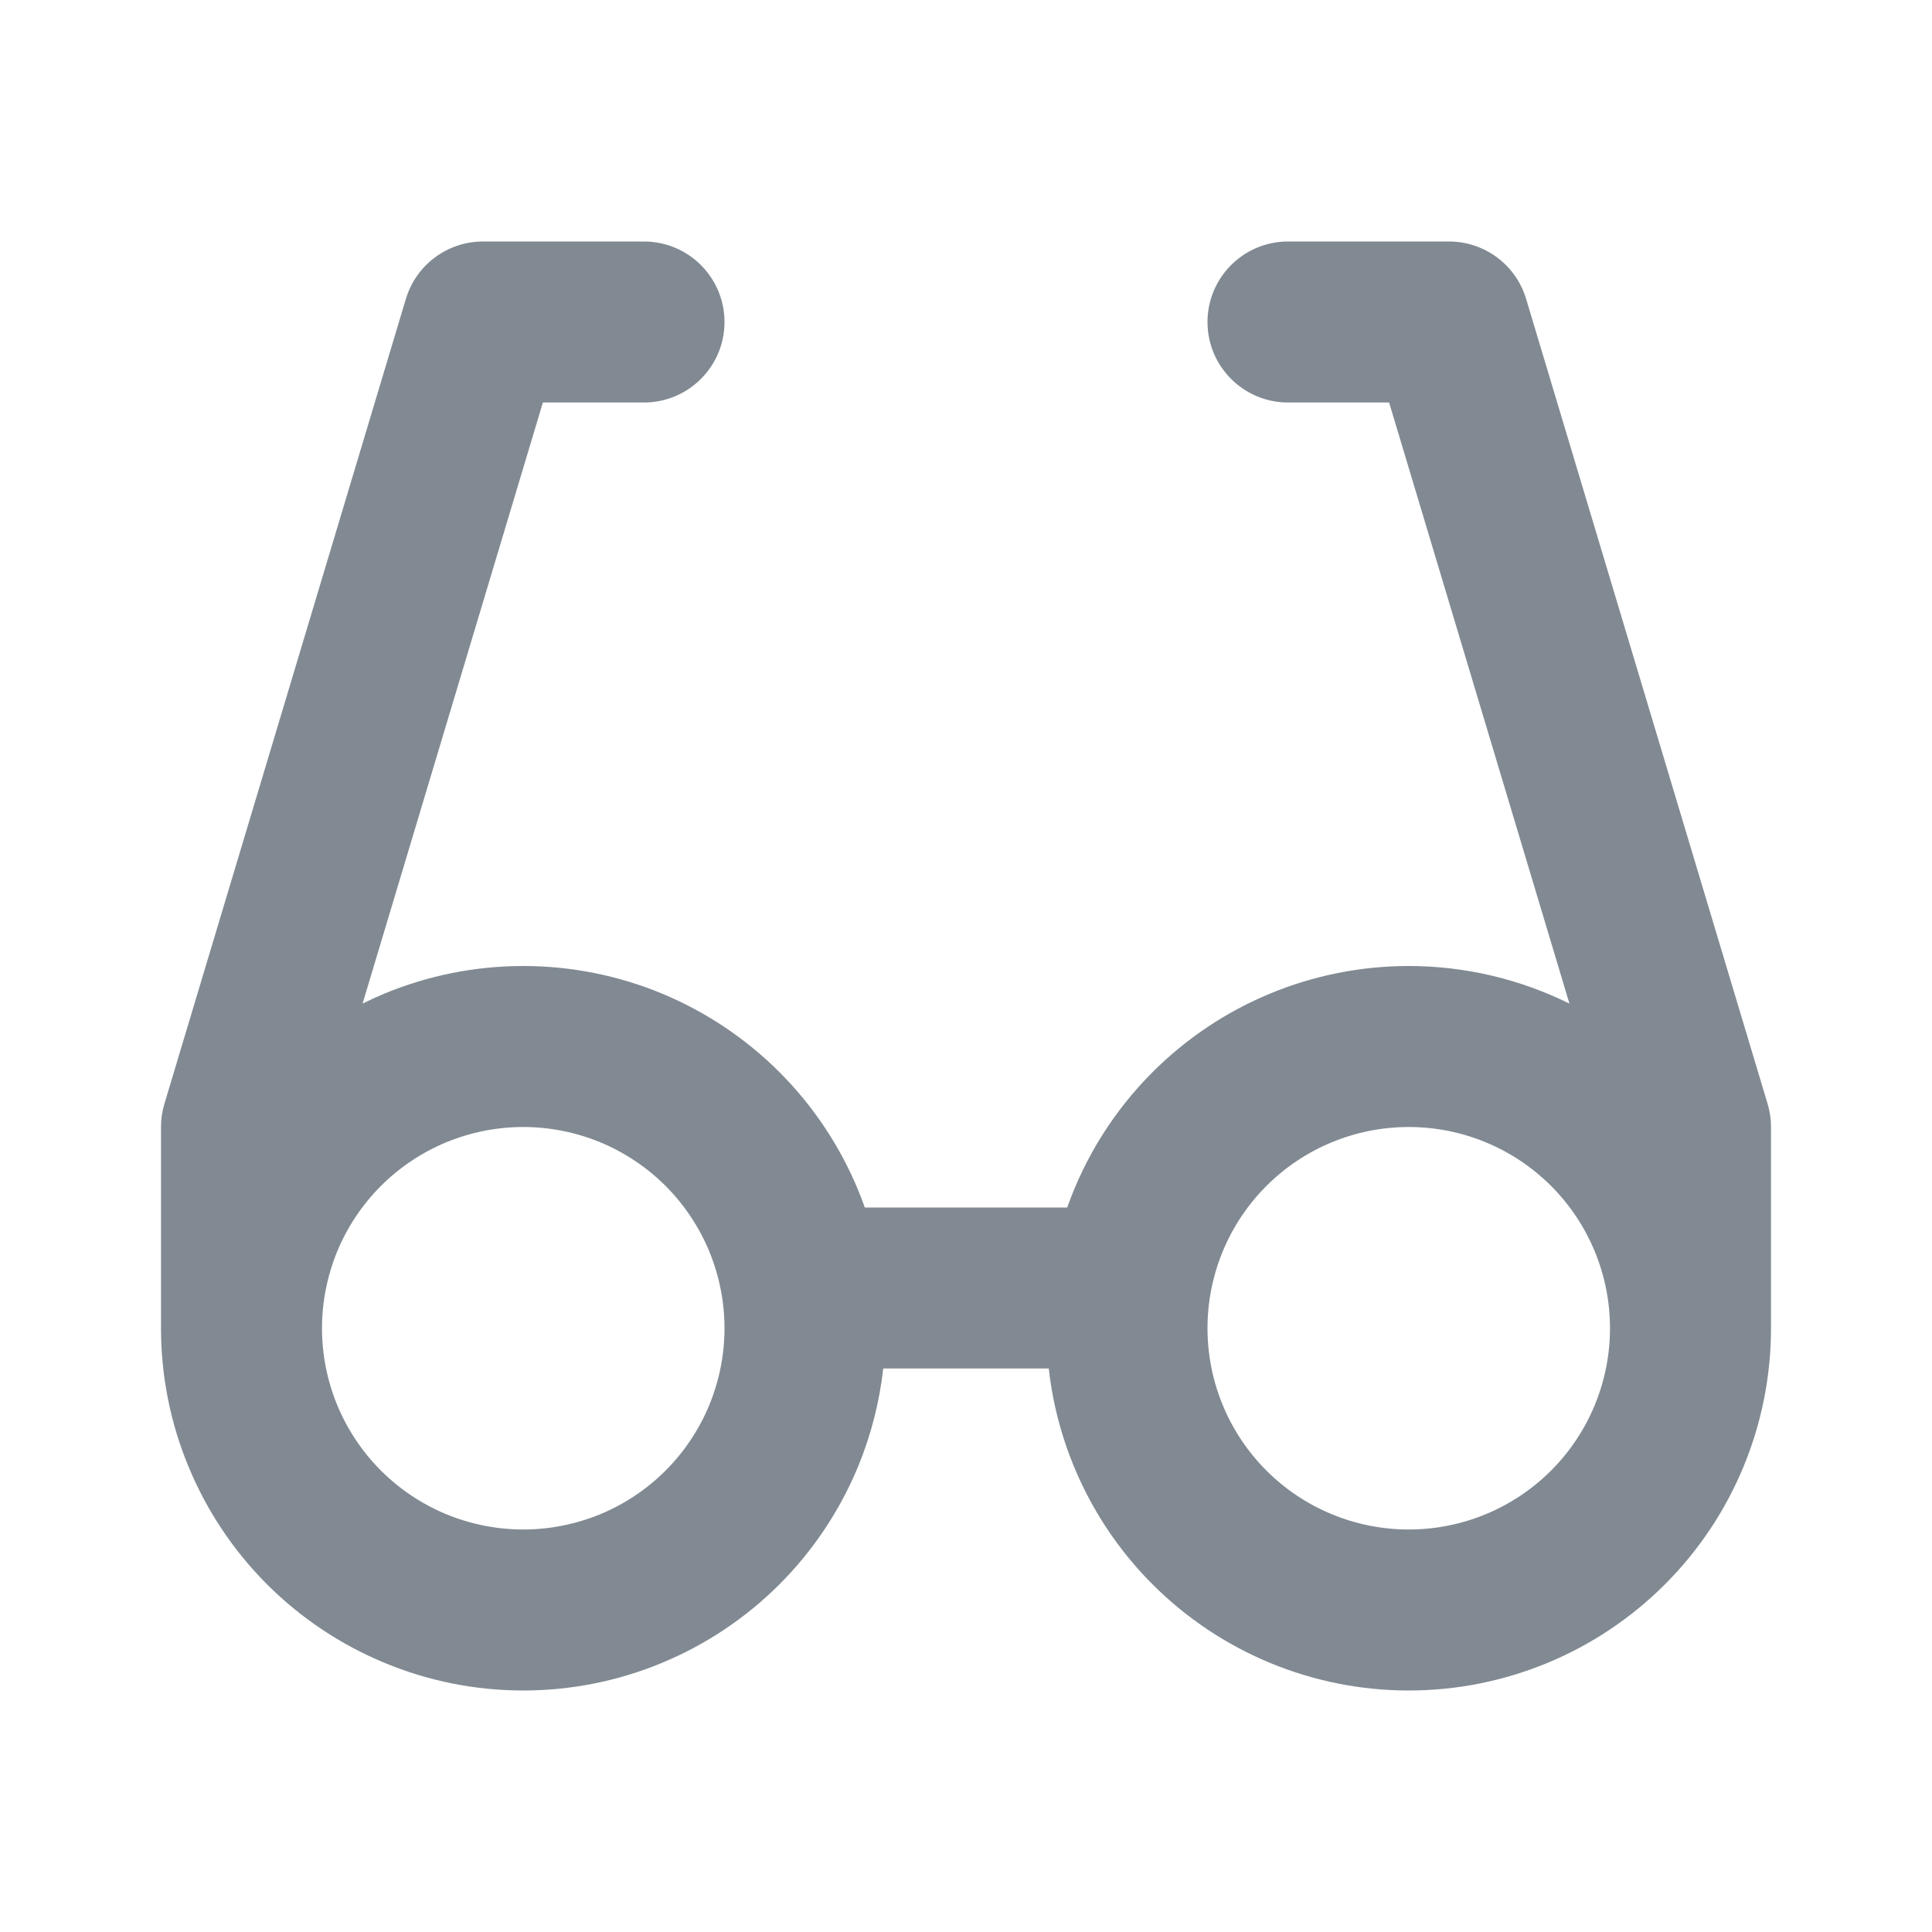<svg width="24" height="24" viewBox="0 0 24 24" fill="none" xmlns="http://www.w3.org/2000/svg">
<path fill-rule="evenodd" clip-rule="evenodd" d="M5.042 3.713C5.169 3.29 5.558 3 6 3H8C8.552 3 9 3.448 9 4C9 4.552 8.552 5 8 5H6.744L4.504 12.467C4.594 12.422 4.685 12.381 4.778 12.342C5.324 12.116 5.909 12 6.5 12C7.091 12 7.676 12.116 8.222 12.342C8.768 12.569 9.264 12.9 9.682 13.318C10.1 13.736 10.431 14.232 10.658 14.778C10.688 14.851 10.716 14.925 10.743 15H13.257C13.479 14.373 13.839 13.797 14.318 13.318C15.162 12.474 16.306 12 17.5 12C18.199 12 18.881 12.163 19.496 12.467L17.256 5H16C15.448 5 15 4.552 15 4C15 3.448 15.448 3 16 3H18C18.442 3 18.831 3.29 18.958 3.713L21.958 13.713C21.986 13.806 22 13.903 22 14V16.5C22 17.694 21.526 18.838 20.682 19.682C19.838 20.526 18.694 21 17.5 21C16.306 21 15.162 20.526 14.318 19.682C13.593 18.957 13.141 18.009 13.028 17H10.972C10.925 17.419 10.819 17.831 10.658 18.222C10.431 18.768 10.1 19.264 9.682 19.682C9.264 20.1 8.768 20.431 8.222 20.657C7.676 20.884 7.091 21 6.5 21C5.909 21 5.324 20.884 4.778 20.657C4.232 20.431 3.736 20.1 3.318 19.682C2.9 19.264 2.569 18.768 2.343 18.222C2.116 17.676 2 17.091 2 16.5V14C2 13.903 2.014 13.806 2.042 13.713L5.042 3.713ZM20 16.5C20 15.837 19.737 15.201 19.268 14.732C18.799 14.263 18.163 14 17.5 14C16.837 14 16.201 14.263 15.732 14.732C15.263 15.201 15 15.837 15 16.5C15 17.163 15.263 17.799 15.732 18.268C16.201 18.737 16.837 19 17.5 19C18.163 19 18.799 18.737 19.268 18.268C19.737 17.799 20 17.163 20 16.5ZM6.5 14C6.172 14 5.847 14.065 5.543 14.19C5.24 14.316 4.964 14.5 4.732 14.732C4.5 14.964 4.316 15.24 4.19 15.543C4.065 15.847 4 16.172 4 16.5C4 16.828 4.065 17.153 4.19 17.457C4.316 17.76 4.5 18.036 4.732 18.268C4.964 18.5 5.24 18.684 5.543 18.81C5.847 18.935 6.172 19 6.5 19C6.828 19 7.153 18.935 7.457 18.81C7.76 18.684 8.036 18.5 8.268 18.268C8.5 18.036 8.684 17.76 8.81 17.457C8.935 17.153 9 16.828 9 16.5C9 16.172 8.935 15.847 8.81 15.543C8.684 15.24 8.5 14.964 8.268 14.732C8.036 14.5 7.76 14.316 7.457 14.19C7.153 14.065 6.828 14 6.5 14Z" fill="#818A92"/>
</svg>
